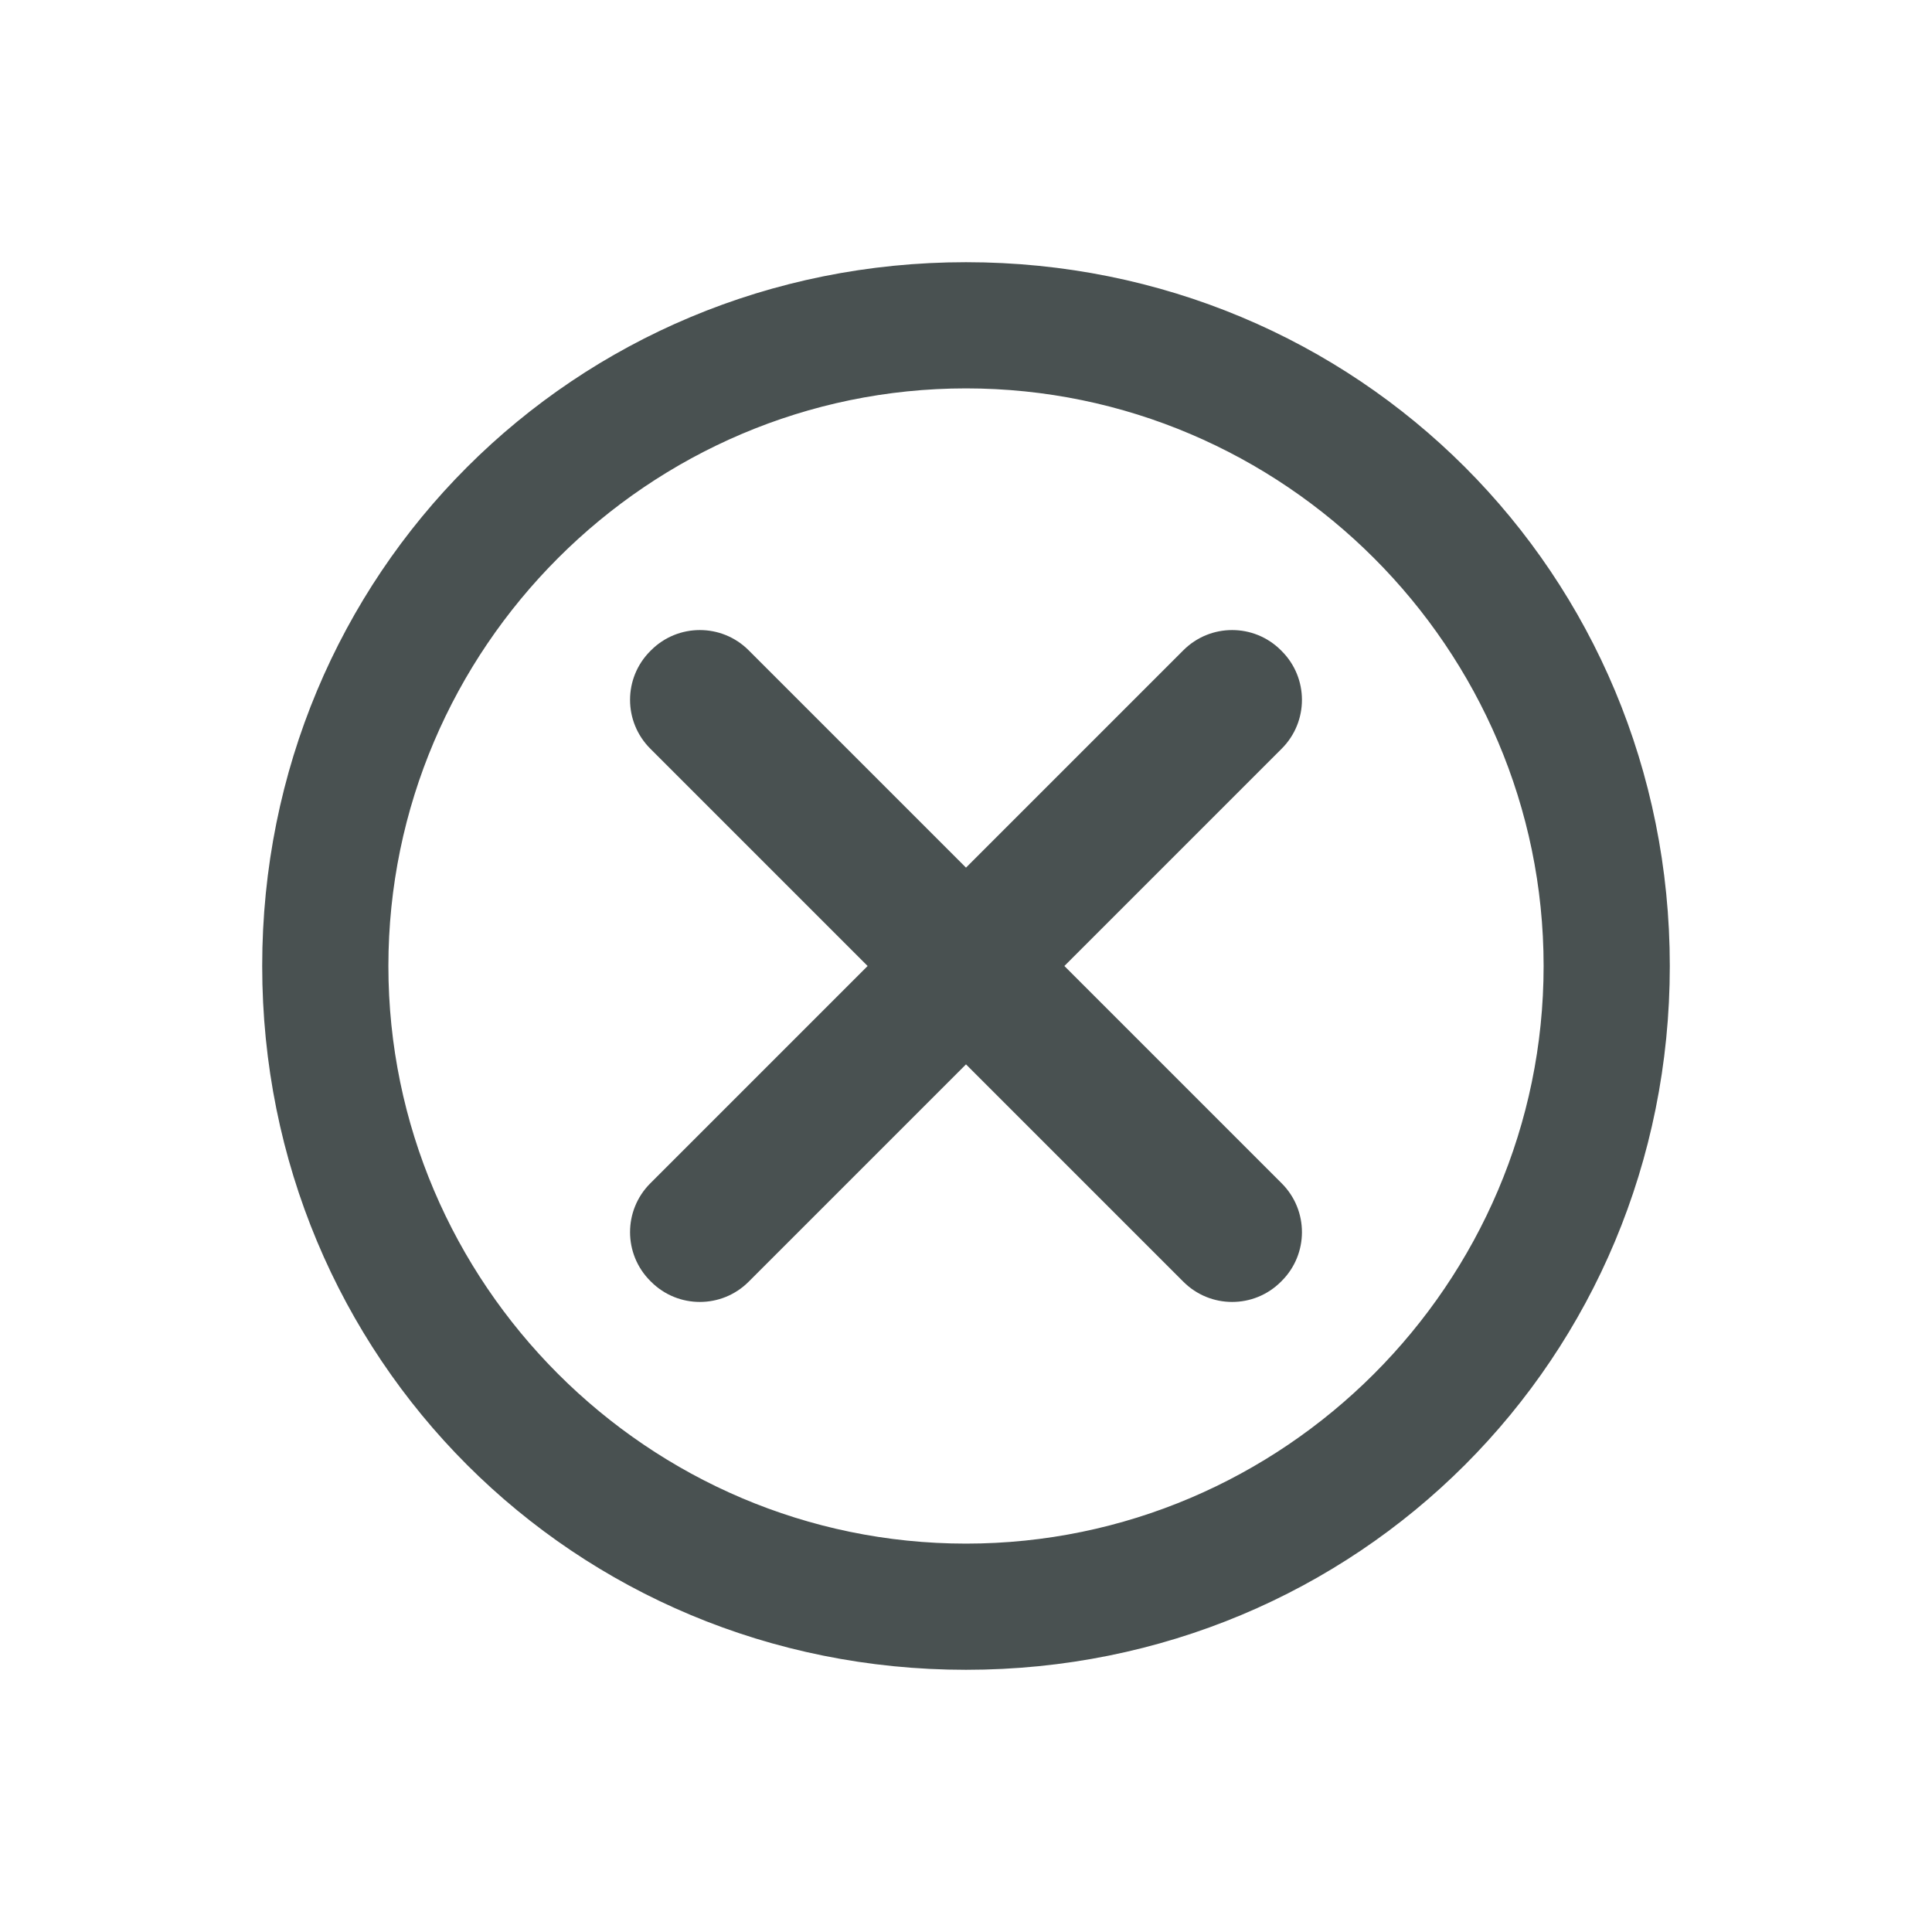 <svg width="35" height="35" viewBox="0 0 35 35" fill="none" xmlns="http://www.w3.org/2000/svg">
<path fill-rule="evenodd" clip-rule="evenodd" d="M5 17.5C5 10.536 10.536 5 17.5 5C24.464 5 30 10.536 30 17.5C30 24.464 24.464 30 17.5 30C10.536 30 5 24.464 5 17.5ZM6.786 17.5C6.786 23.393 11.607 28.214 17.5 28.214C23.393 28.214 28.214 23.393 28.214 17.5C28.214 11.607 23.393 6.786 17.5 6.786C11.607 6.786 6.786 11.607 6.786 17.5ZM21.614 23.043C22.005 23.433 22.638 23.433 23.029 23.043L23.043 23.029C23.433 22.638 23.433 22.005 23.043 21.614L18.929 17.5L23.043 13.386C23.433 12.995 23.433 12.362 23.043 11.972L23.029 11.957C22.638 11.567 22.005 11.567 21.614 11.957L17.5 16.071L13.386 11.957C12.995 11.567 12.362 11.567 11.972 11.957L11.957 11.972C11.567 12.362 11.567 12.995 11.957 13.386L16.071 17.5L11.957 21.614C11.567 22.005 11.567 22.638 11.957 23.029L11.972 23.043C12.362 23.433 12.995 23.433 13.386 23.043L17.5 18.929L21.614 23.043Z" fill="#495151"/>
<path d="M23.029 23.043L22.852 22.866L22.852 22.866L23.029 23.043ZM21.614 23.043L21.791 22.866L21.791 22.866L21.614 23.043ZM23.043 23.029L22.866 22.852L22.866 22.852L23.043 23.029ZM23.043 21.614L22.866 21.791L22.866 21.791L23.043 21.614ZM18.929 17.5L18.752 17.323L18.575 17.5L18.752 17.677L18.929 17.5ZM23.043 13.386L22.866 13.209L22.866 13.209L23.043 13.386ZM23.043 11.972L22.866 12.148L22.866 12.148L23.043 11.972ZM23.029 11.957L22.852 12.134L22.852 12.134L23.029 11.957ZM21.614 11.957L21.791 12.134L21.791 12.134L21.614 11.957ZM17.5 16.071L17.323 16.248L17.5 16.425L17.677 16.248L17.5 16.071ZM11.957 13.386L11.78 13.562L11.78 13.562L11.957 13.386ZM16.071 17.5L16.248 17.677L16.425 17.5L16.248 17.323L16.071 17.5ZM11.957 21.614L12.134 21.791L12.134 21.791L11.957 21.614ZM11.957 23.029L12.134 22.852L12.134 22.852L11.957 23.029ZM11.972 23.043L12.148 22.866L12.148 22.866L11.972 23.043ZM13.386 23.043L13.209 22.866L13.209 22.866L13.386 23.043ZM17.5 18.929L17.677 18.752L17.5 18.575L17.323 18.752L17.5 18.929ZM17.5 4.75C10.398 4.75 4.75 10.398 4.75 17.5H5.25C5.25 10.674 10.674 5.25 17.5 5.25V4.75ZM30.25 17.5C30.25 10.398 24.602 4.75 17.5 4.75V5.25C24.326 5.25 29.75 10.674 29.75 17.5H30.25ZM17.5 30.25C24.602 30.25 30.25 24.602 30.25 17.5H29.75C29.75 24.326 24.326 29.75 17.5 29.75V30.25ZM4.75 17.5C4.75 24.602 10.398 30.25 17.5 30.25V29.75C10.674 29.75 5.25 24.326 5.25 17.5H4.75ZM17.5 27.964C11.745 27.964 7.036 23.255 7.036 17.5H6.536C6.536 23.531 11.469 28.464 17.5 28.464V27.964ZM27.964 17.5C27.964 23.255 23.255 27.964 17.5 27.964V28.464C23.531 28.464 28.464 23.531 28.464 17.5H27.964ZM17.5 7.036C23.255 7.036 27.964 11.745 27.964 17.5H28.464C28.464 11.469 23.531 6.536 17.5 6.536V7.036ZM7.036 17.5C7.036 11.745 11.745 7.036 17.5 7.036V6.536C11.469 6.536 6.536 11.469 6.536 17.5H7.036ZM22.852 22.866C22.559 23.159 22.084 23.159 21.791 22.866L21.438 23.22C21.926 23.708 22.717 23.708 23.205 23.22L22.852 22.866ZM22.866 22.852L22.852 22.866L23.205 23.22L23.22 23.205L22.866 22.852ZM22.866 21.791C23.159 22.084 23.159 22.559 22.866 22.852L23.22 23.205C23.708 22.717 23.708 21.926 23.22 21.438L22.866 21.791ZM18.752 17.677L22.866 21.791L23.22 21.438L19.105 17.323L18.752 17.677ZM22.866 13.209L18.752 17.323L19.105 17.677L23.22 13.562L22.866 13.209ZM22.866 12.148C23.159 12.441 23.159 12.916 22.866 13.209L23.22 13.562C23.708 13.074 23.708 12.283 23.22 11.795L22.866 12.148ZM22.852 12.134L22.866 12.148L23.22 11.795L23.205 11.78L22.852 12.134ZM21.791 12.134C22.084 11.841 22.559 11.841 22.852 12.134L23.205 11.78C22.717 11.292 21.926 11.292 21.438 11.78L21.791 12.134ZM17.677 16.248L21.791 12.134L21.438 11.78L17.323 15.895L17.677 16.248ZM13.209 12.134L17.323 16.248L17.677 15.895L13.562 11.78L13.209 12.134ZM12.148 12.134C12.441 11.841 12.916 11.841 13.209 12.134L13.562 11.78C13.074 11.292 12.283 11.292 11.795 11.78L12.148 12.134ZM12.134 12.148L12.148 12.134L11.795 11.78L11.78 11.795L12.134 12.148ZM12.134 13.209C11.841 12.916 11.841 12.441 12.134 12.148L11.78 11.795C11.292 12.283 11.292 13.074 11.78 13.562L12.134 13.209ZM16.248 17.323L12.134 13.209L11.78 13.562L15.895 17.677L16.248 17.323ZM12.134 21.791L16.248 17.677L15.895 17.323L11.78 21.438L12.134 21.791ZM12.134 22.852C11.841 22.559 11.841 22.084 12.134 21.791L11.78 21.438C11.292 21.926 11.292 22.717 11.78 23.205L12.134 22.852ZM12.148 22.866L12.134 22.852L11.78 23.205L11.795 23.22L12.148 22.866ZM13.209 22.866C12.916 23.159 12.441 23.159 12.148 22.866L11.795 23.22C12.283 23.708 13.074 23.708 13.562 23.22L13.209 22.866ZM17.323 18.752L13.209 22.866L13.562 23.22L17.677 19.105L17.323 18.752ZM21.791 22.866L17.677 18.752L17.323 19.105L21.438 23.22L21.791 22.866Z" fill="#495151"/>
</svg>
